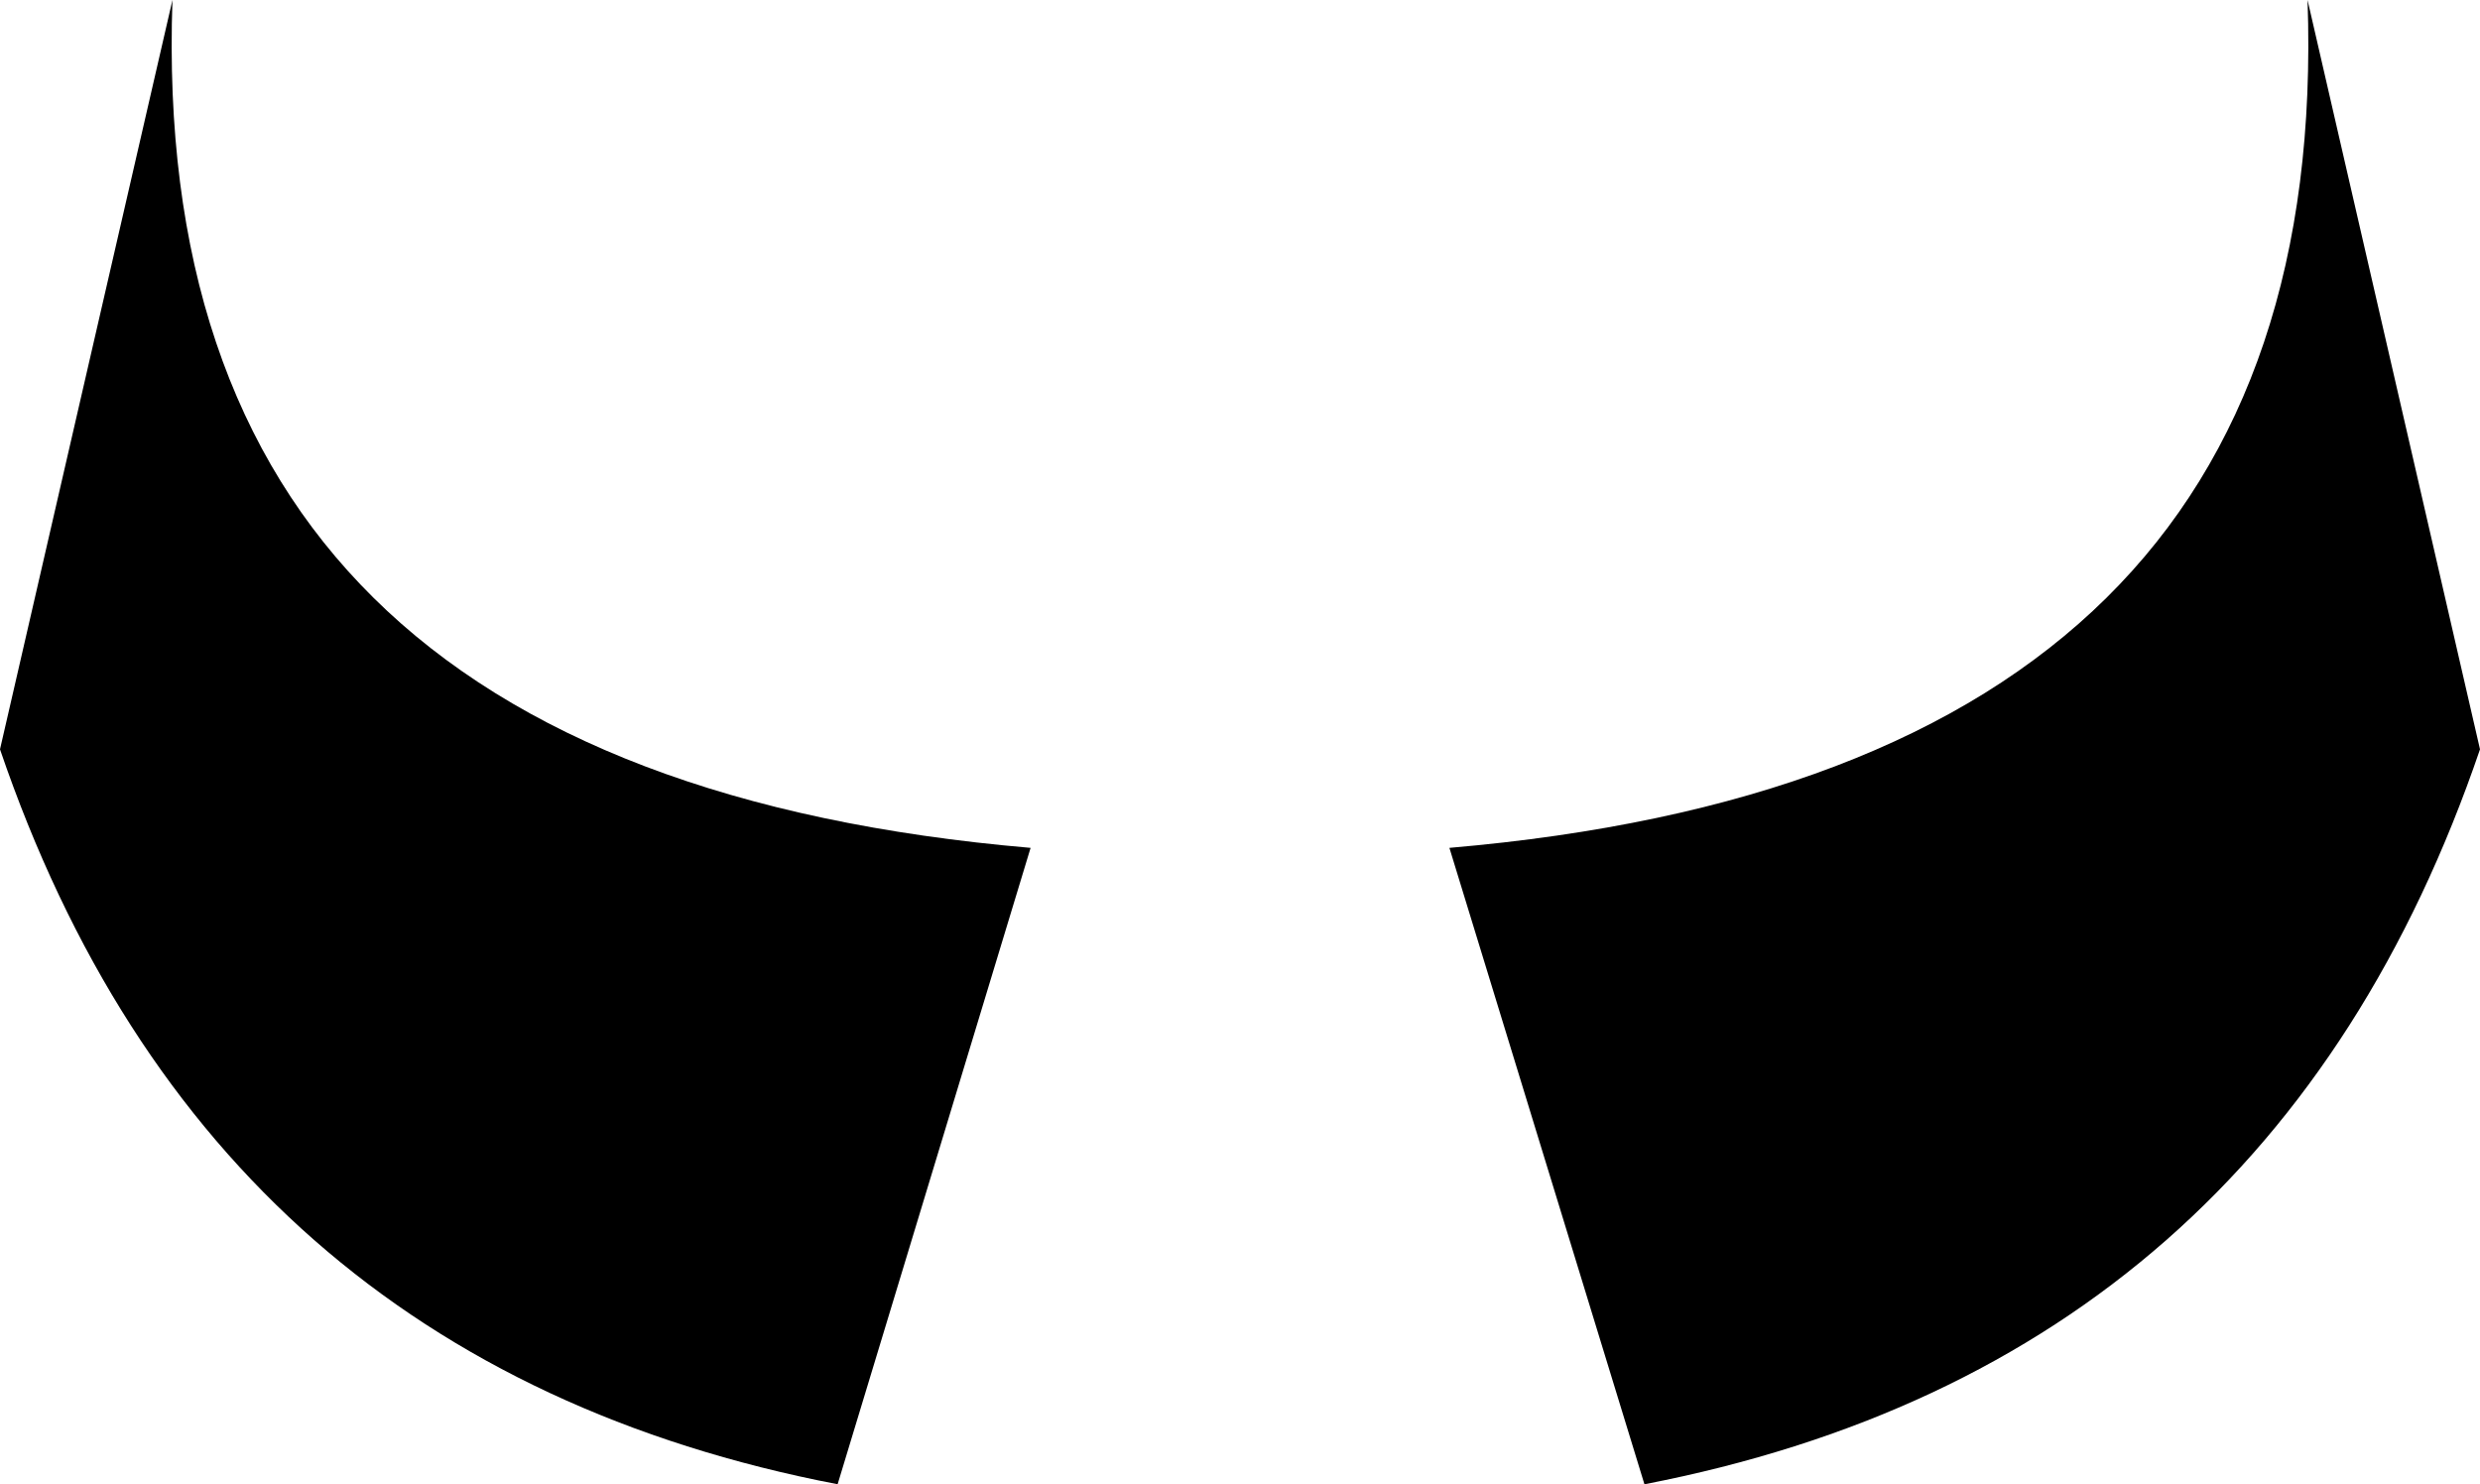 <?xml version="1.0" encoding="UTF-8" standalone="no"?>
<svg xmlns:xlink="http://www.w3.org/1999/xlink" height="36.15px" width="60.4px" xmlns="http://www.w3.org/2000/svg">
  <g transform="matrix(1.0, 0.0, 0.0, 1.0, -369.7, -425.0)">
    <path d="M430.1 443.25 Q425.0 458.2 409.75 461.15 L405.0 445.65 Q426.55 443.8 425.9 425.0 L430.1 443.25 M373.9 425.0 Q373.25 443.8 394.8 445.65 L390.1 461.15 Q374.8 458.2 369.7 443.25 L373.9 425.0" fill="#000000" fill-rule="evenodd" stroke="none"/>
  </g>
</svg>
